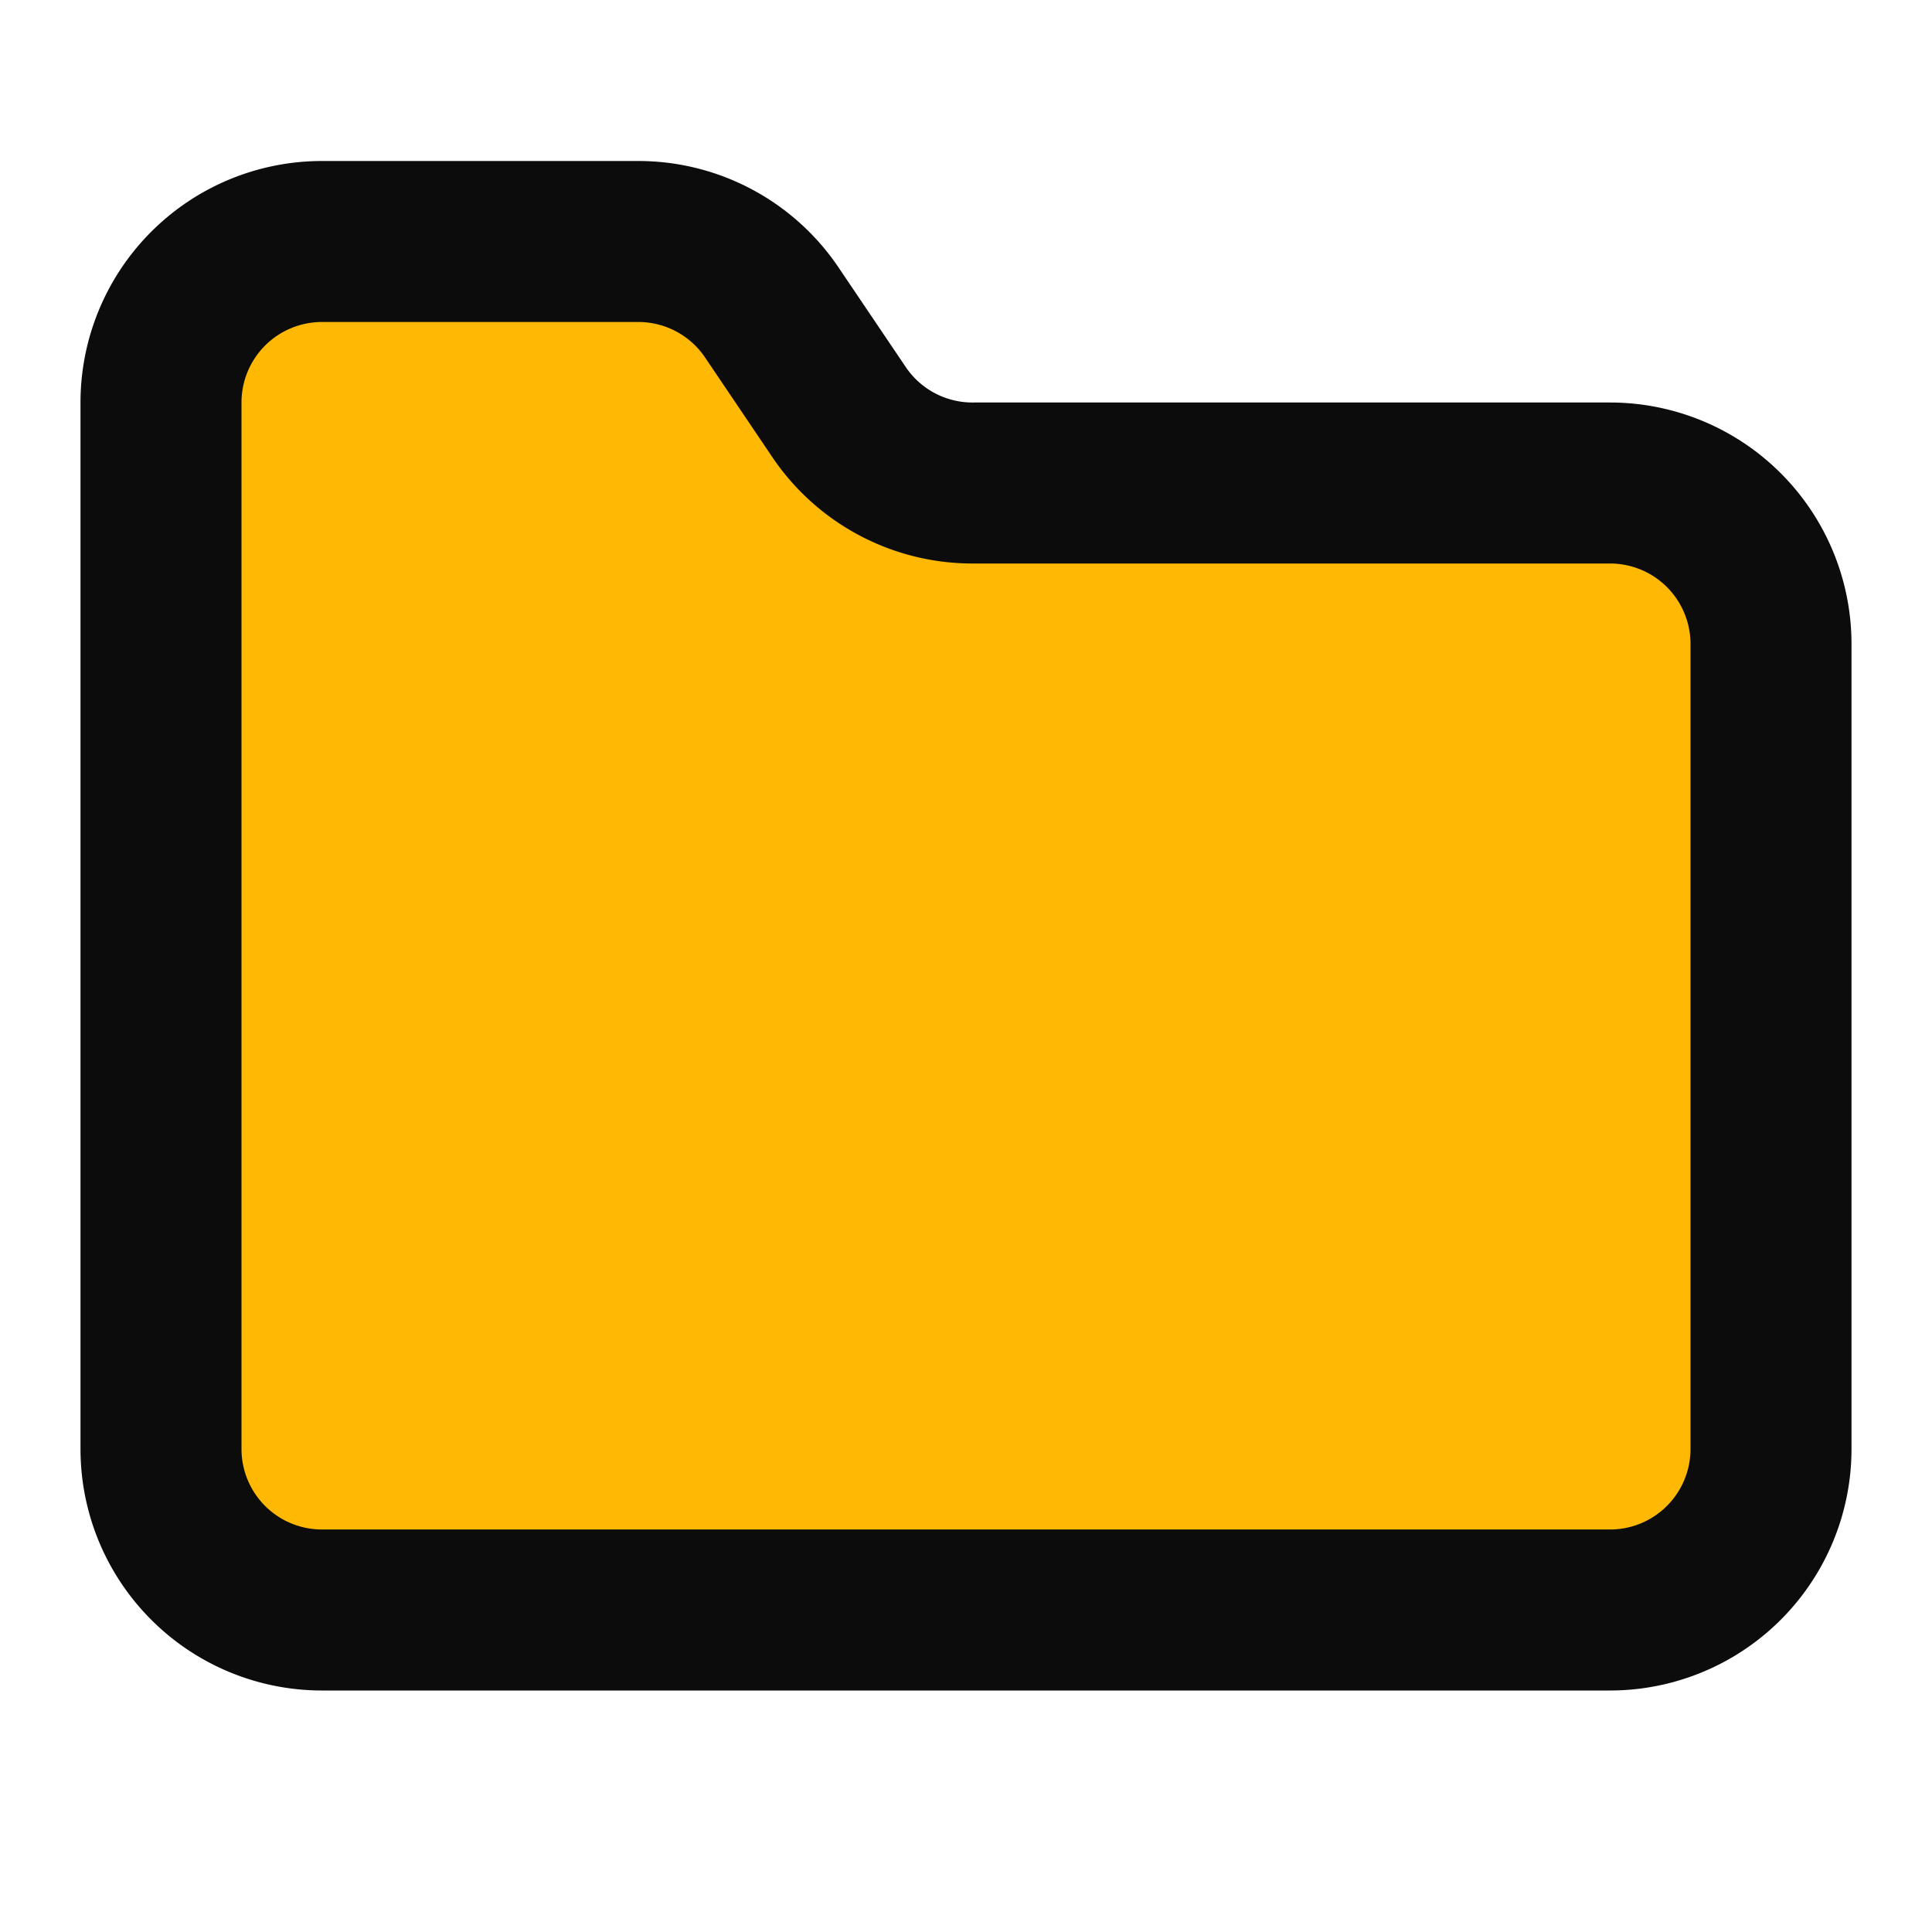 <svg xmlns="http://www.w3.org/2000/svg" width="24" height="24" viewBox="0 0 24 24" fill="#FFB90456" stroke="#0c0c0c" stroke-width="2" stroke-linecap="round" stroke-linejoin="round" class="lucide lucide-folder-code"><path d="M10 10.5 8 13l2 2.5"/><path d="m14 10.5 2 2.5-2 2.5"/><path d="M20 20a2 2 0 0 0 2-2V8a2 2 0 0 0-2-2h-7.9a2 2 0 0 1-1.69-.9L9.6 3.9A2 2 0 0 0 7.93 3H4a2 2 0 0 0-2 2v13a2 2 0 0 0 2 2z"/></svg>